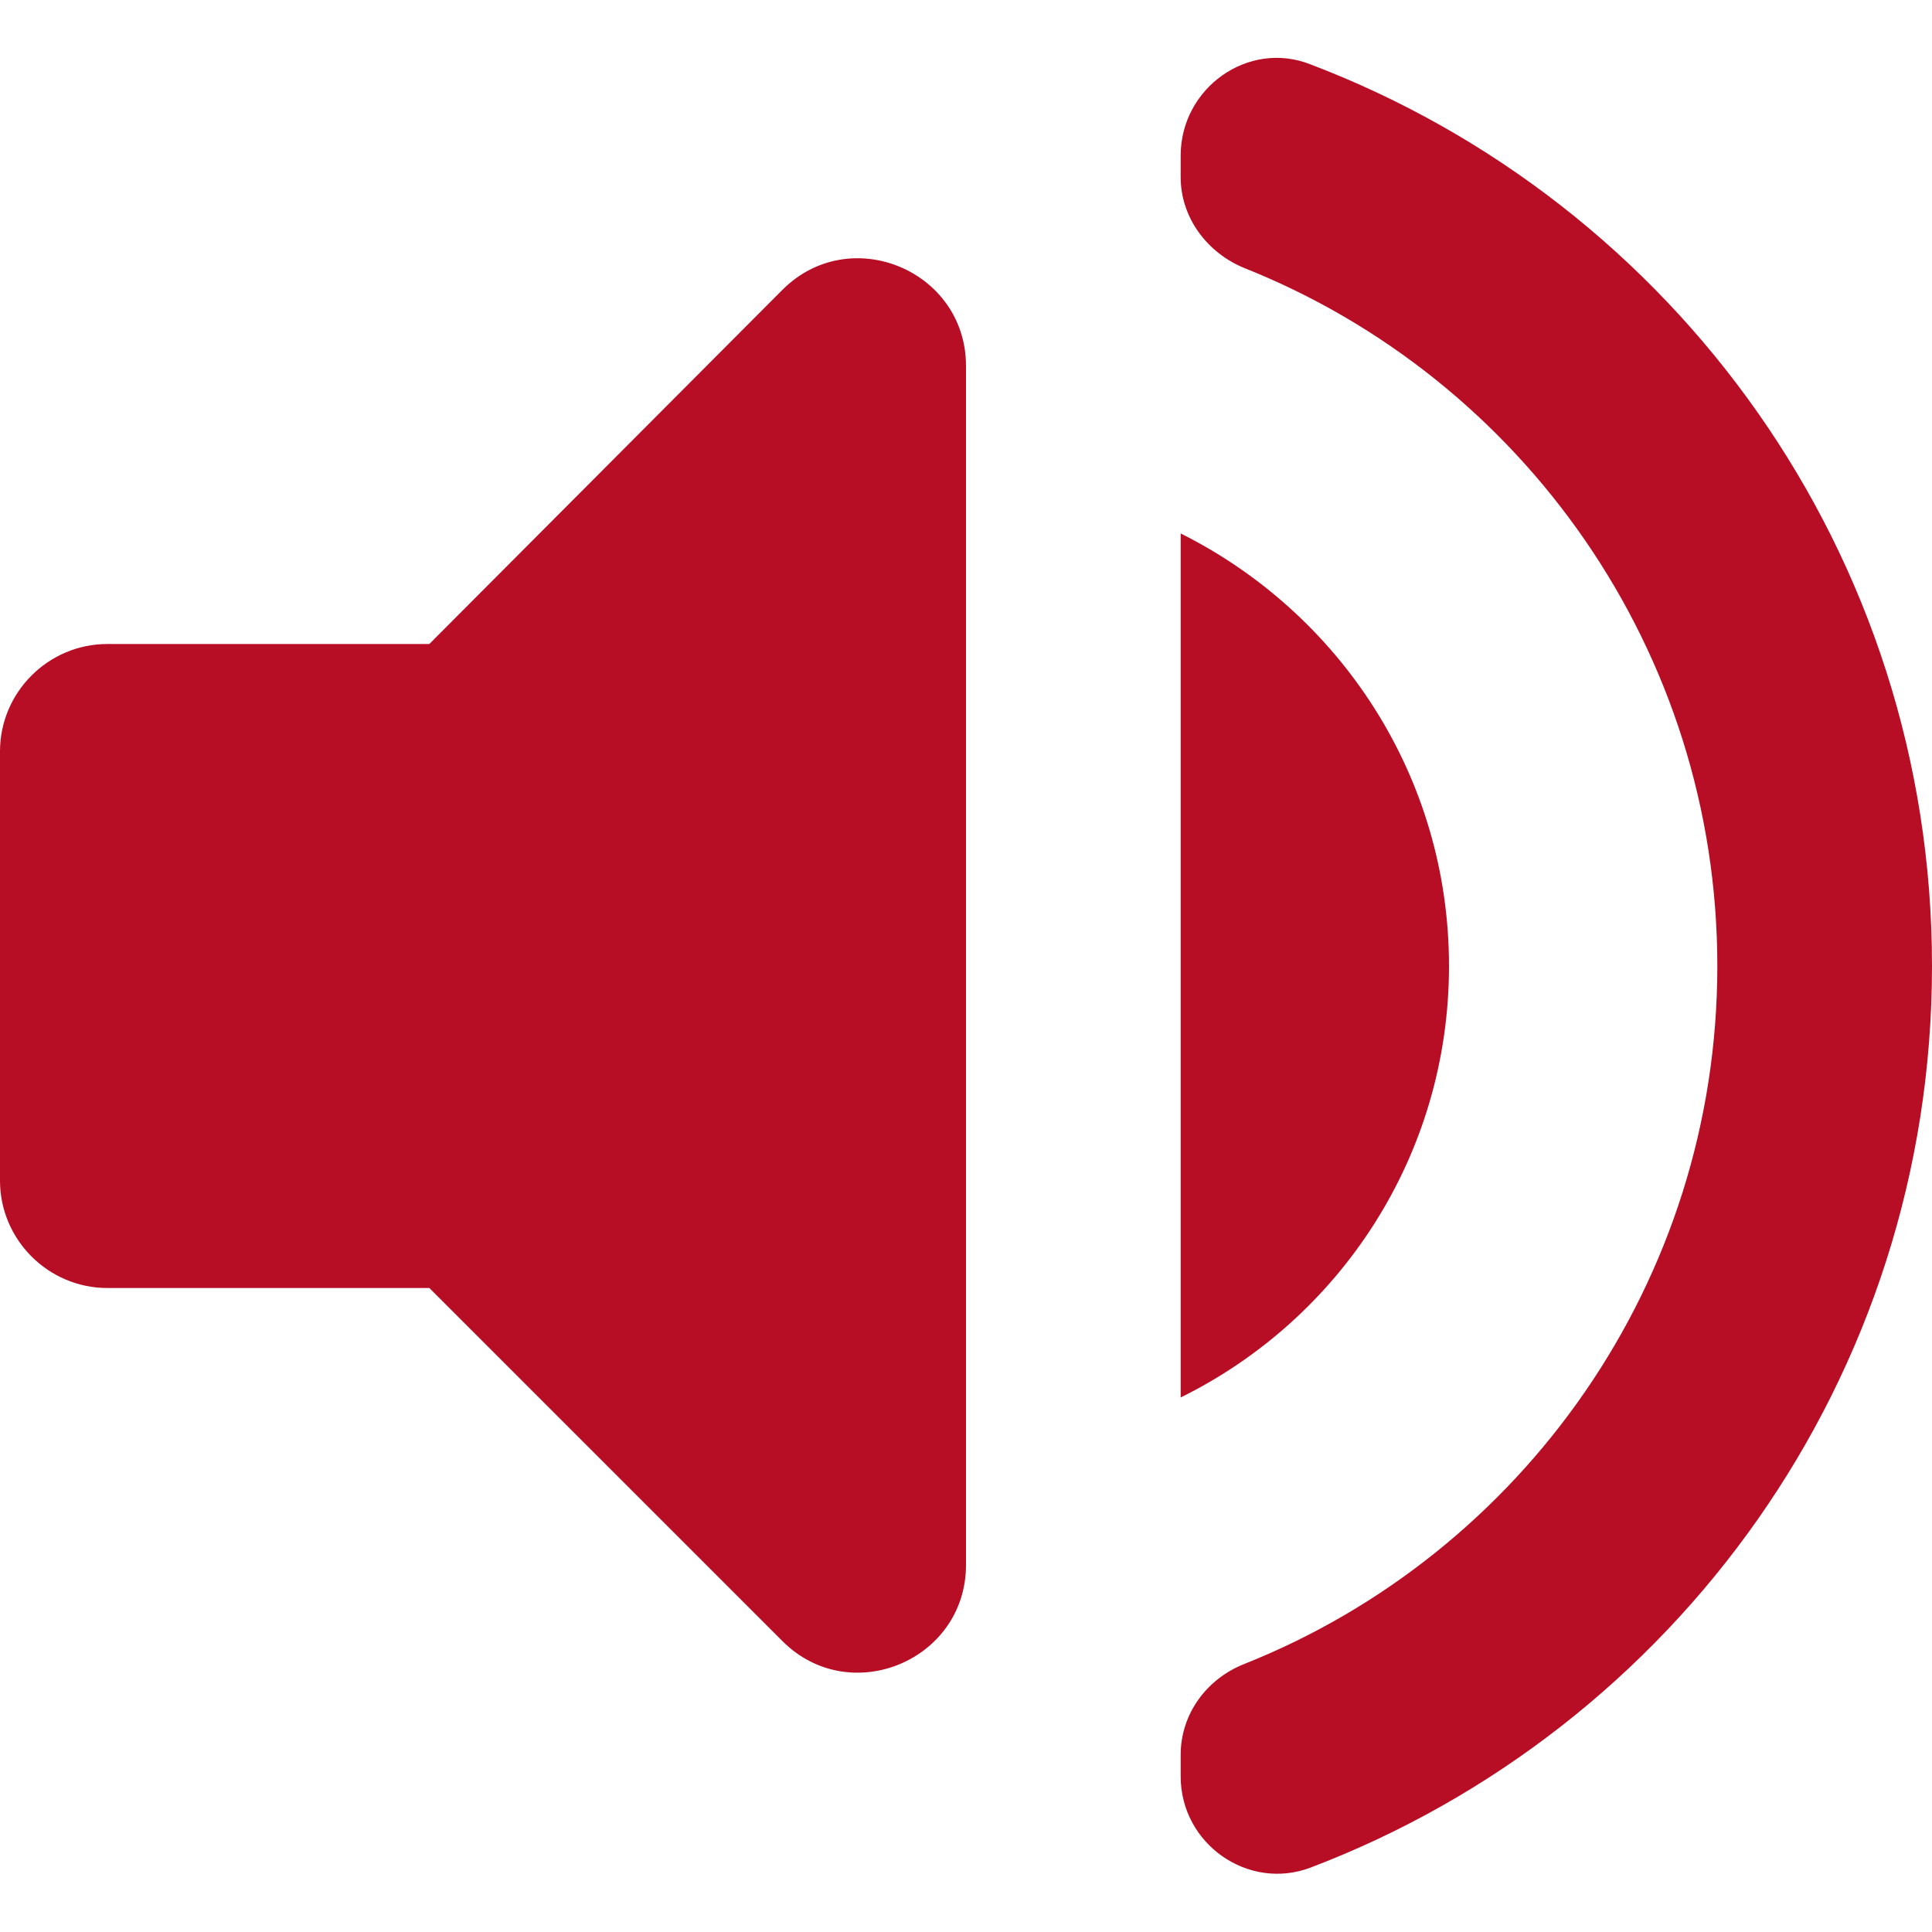 <svg width="18px" height="18px" viewBox="0 0 18 18" version="1.1" xmlns="http://www.w3.org/2000/svg" xmlns:xlink="http://www.w3.org/1999/xlink">
    <!-- Generator: Sketch 52.5 (67469) - http://www.bohemiancoding.com/sketch -->
    <title>volume_up</title>
    <desc>Created with Sketch.</desc>
    <g id="Icons" stroke="none" stroke-width="1" fill="none" fill-rule="evenodd">
        <g id="Rounded" transform="translate(-817, -997)">
            <g id="AV" transform="translate(100, 852)">
                <g id="-Round-/-AV-/-volume_up" transform="translate(714, 142)">
                    <g transform="translate(0, 0)">
                        <rect id="Rectangle-Copy-86" x="0" y="0" width="24" height="24"></rect>
                        <path d="M3,10 L3,14 C3,14.55 3.45,15 4,15 L7,15 L10.29,18.29 C10.92,18.92 12,18.47 12,17.58 L12,6.41 C12,5.52 10.92,5.07 10.29,5.7 L7,9 L4,9 C3.45,9 3,9.45 3,10 Z M16.5,12 C16.5,10.23 15.48,8.71 14,7.97 L14,16.02 C15.48,15.29 16.5,13.77 16.5,12 Z M14,4.45 L14,4.65 C14,5.03 14.25,5.36 14.6,5.5 C17.18,6.53 19,9.06 19,12 C19,14.94 17.18,17.47 14.6,18.5 C14.24,18.64 14,18.97 14,19.35 L14,19.55 C14,20.18 14.63,20.62 15.21,20.4 C18.6,19.11 21,15.84 21,12 C21,8.16 18.6,4.89 15.21,3.6 C14.63,3.37 14,3.82 14,4.45 Z" id="🔹Icon-Color" fill="#b80e25"></path>
                    </g>
                </g>
            </g>
        </g>
    </g>
</svg>